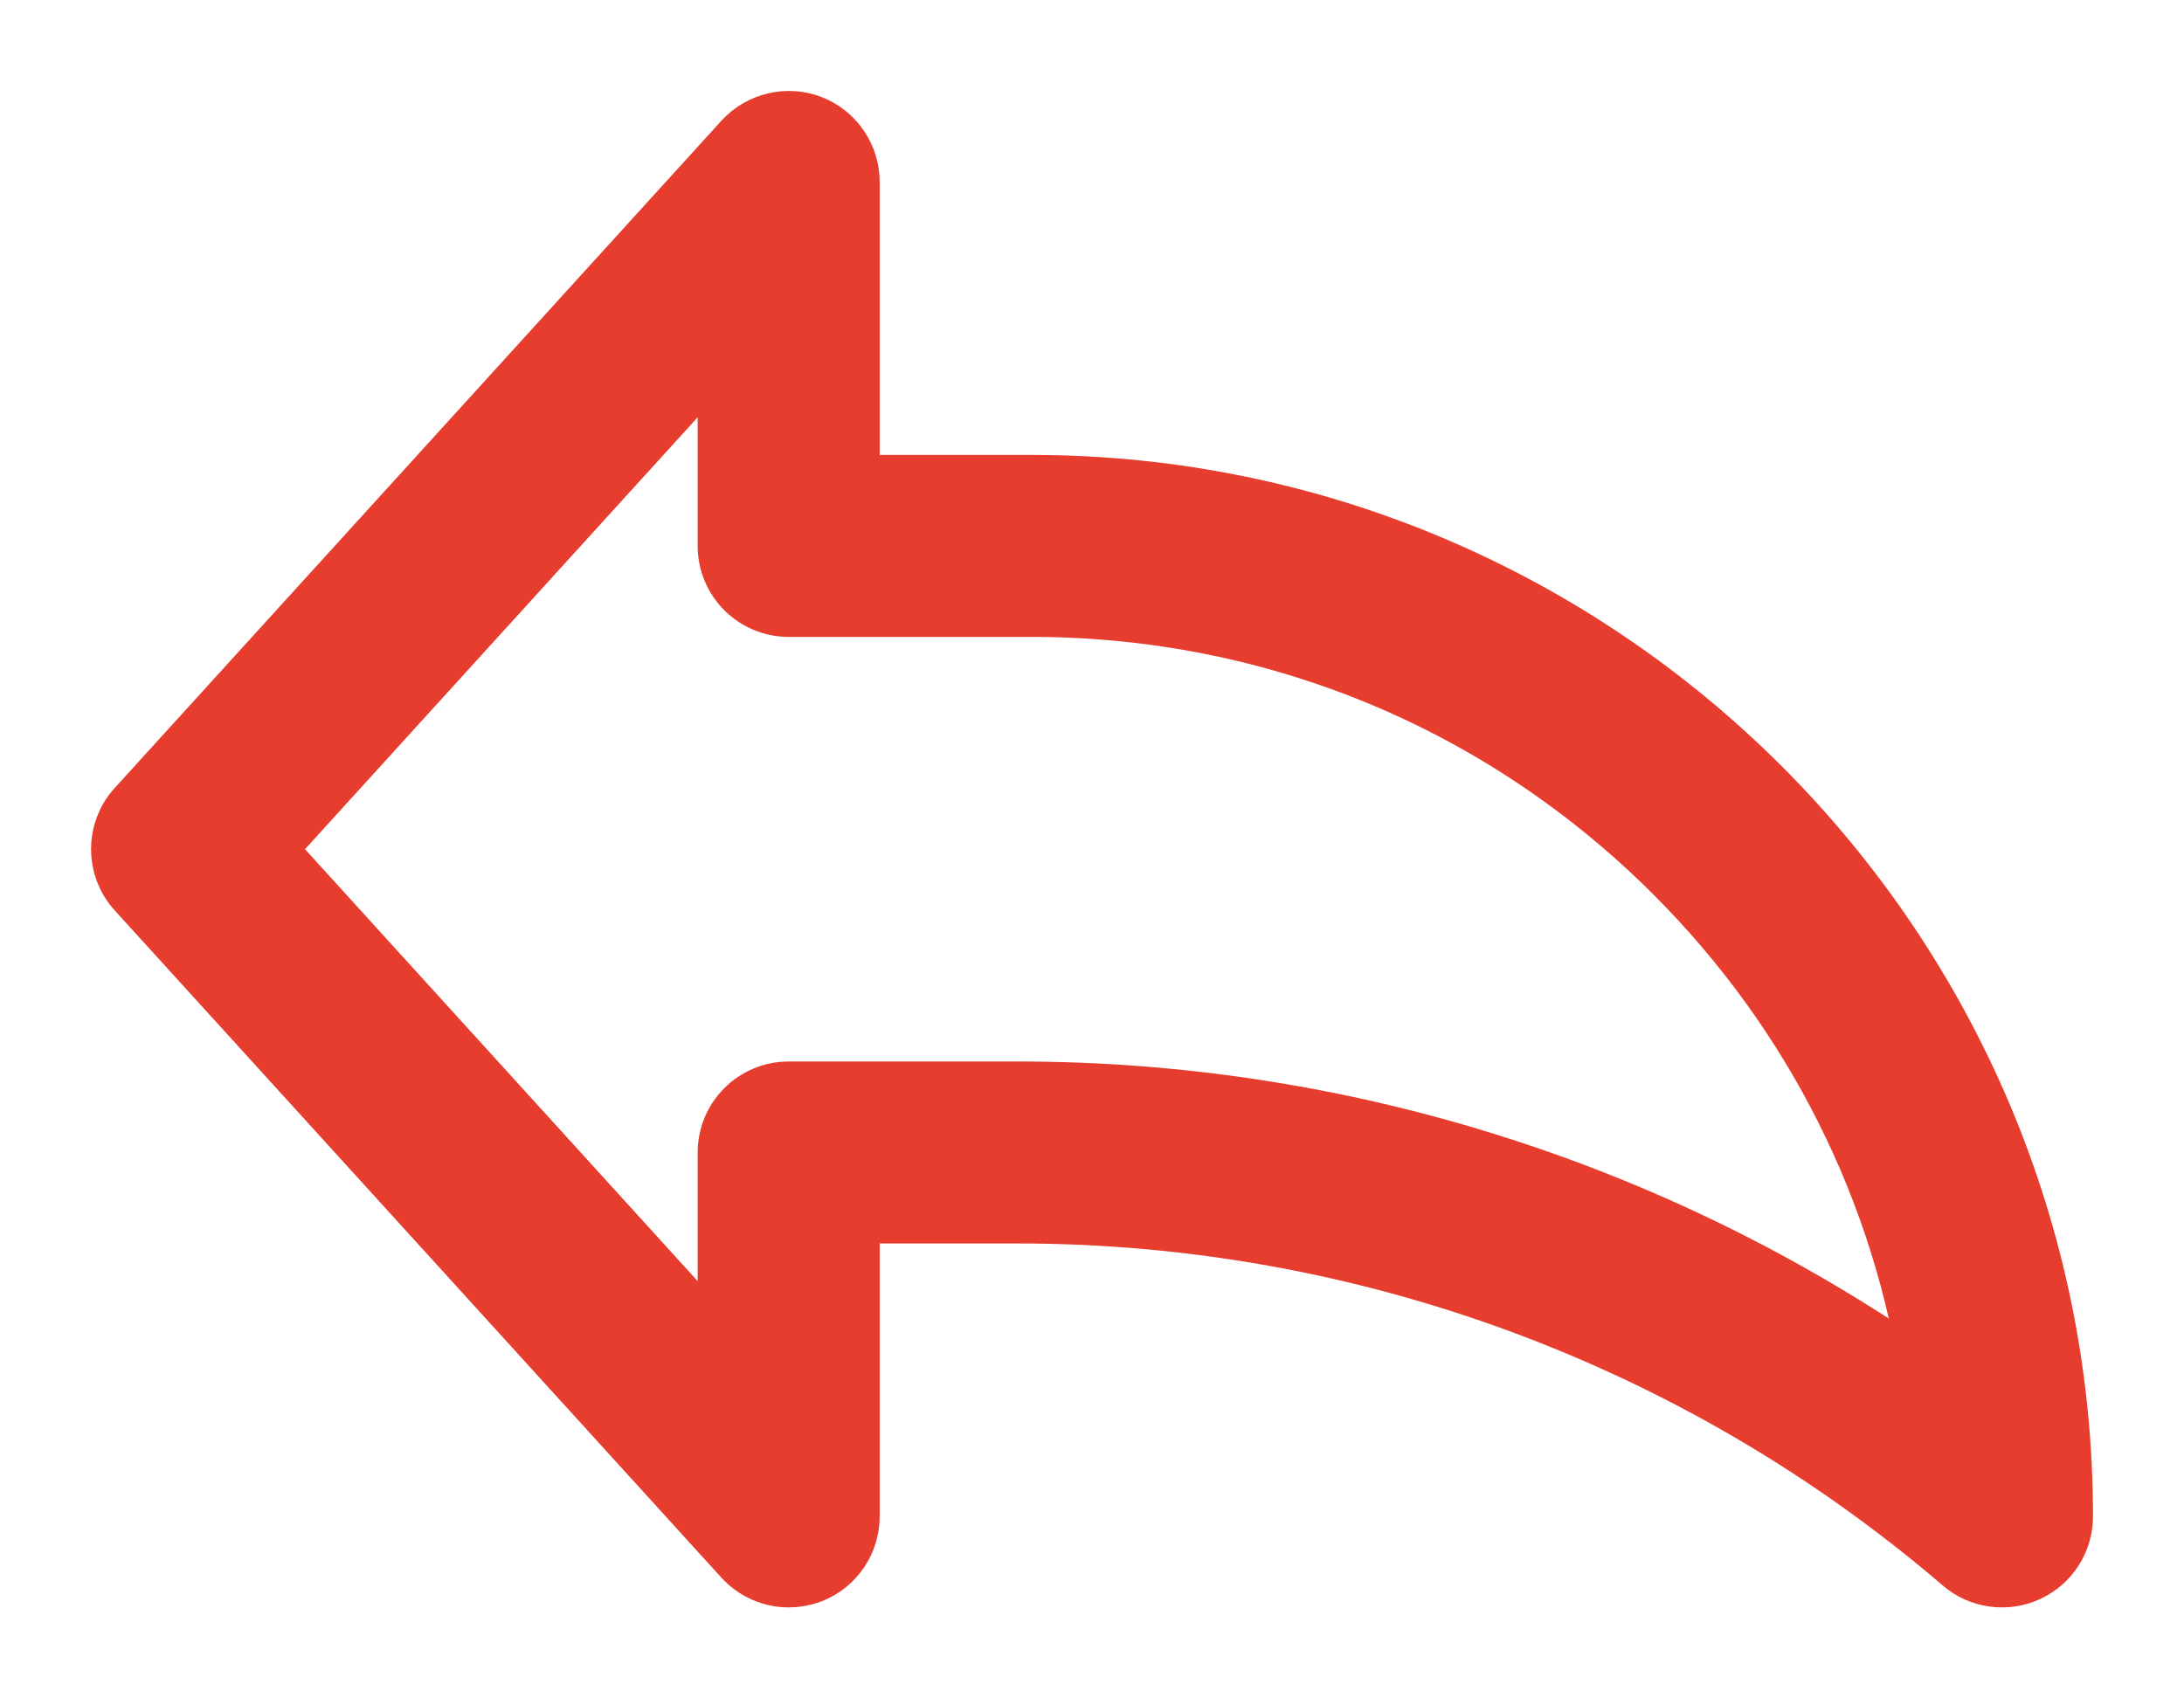 <svg width="18" height="14" viewBox="0 0 18 14" fill="none" xmlns="http://www.w3.org/2000/svg">
<path d="M8.5 4H7V1.5C7 1.293 6.873 1.108 6.681 1.033C6.489 0.959 6.27 1.011 6.13 1.164L1.13 6.664C0.957 6.854 0.957 7.145 1.13 7.336L6.13 12.836C6.227 12.942 6.362 13 6.5 13C6.561 13 6.622 12.989 6.681 12.967C6.873 12.892 7 12.707 7 12.5V10H8.391C11.245 10 14.009 11.022 16.175 12.88C16.322 13.007 16.533 13.036 16.709 12.954C16.887 12.873 17 12.695 17 12.5C17 7.813 13.187 4 8.5 4ZM8.391 9H6.5C6.224 9 6 9.224 6 9.5V11.207L2.176 7L6 2.793V4.5C6 4.776 6.224 5 6.5 5H8.5C10.503 5 12.387 5.78 13.803 7.196C14.96 8.353 15.693 9.822 15.922 11.412C13.732 9.85 11.099 9 8.391 9Z" fill="#E73D2F" stroke="#E73D2F" stroke-width="0.5"/>
</svg>
